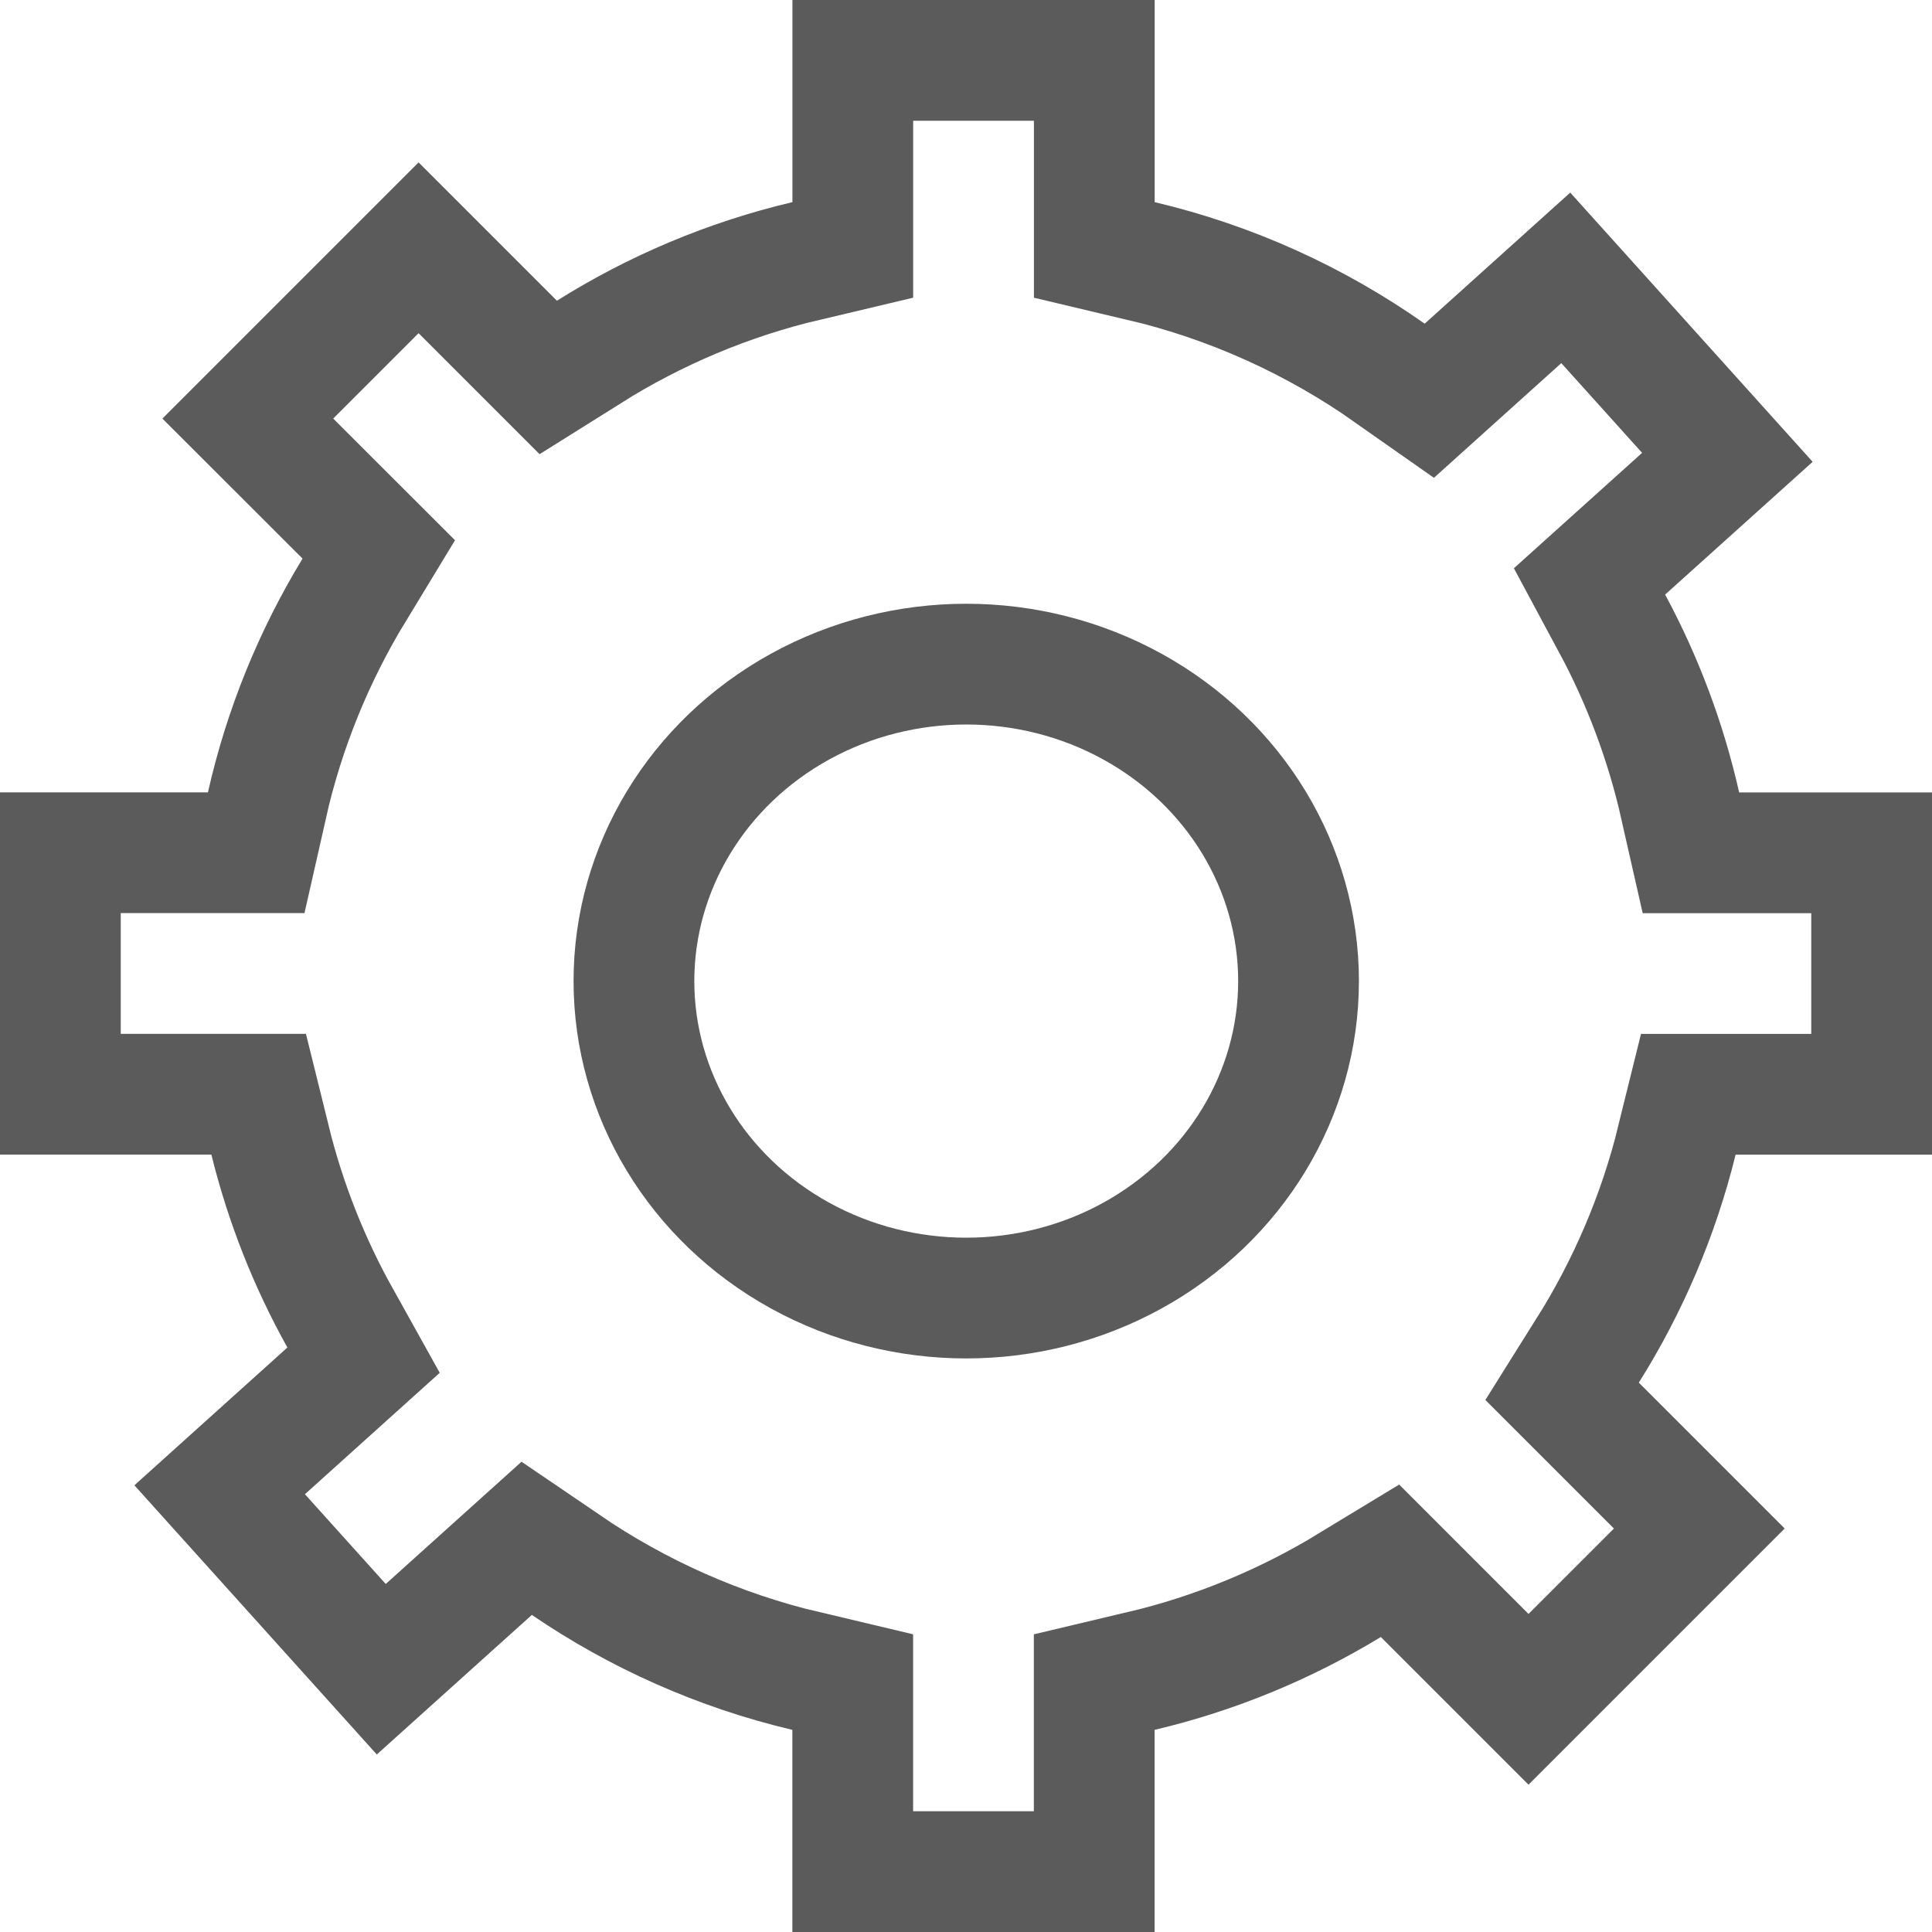 <?xml version="1.0" encoding="utf-8"?>
<!-- Generator: Adobe Illustrator 20.0.0, SVG Export Plug-In . SVG Version: 6.00 Build 0)  -->
<svg version="1.0" id="Layer_1" xmlns="http://www.w3.org/2000/svg" xmlns:xlink="http://www.w3.org/1999/xlink" x="0px" y="0px"
	 viewBox="0 0 32 32" style="enable-background:new 0 0 32 32;" xml:space="preserve">
<style type="text/css">
	.st0{clip-path:url(#SVGID_2_);}
	.st1{clip-path:url(#SVGID_4_);fill:none;stroke:#5B5B5B;stroke-width:4;stroke-miterlimit:10;}
	.st2{clip-path:url(#SVGID_6_);fill:none;stroke:#5B5B5B;stroke-width:2;stroke-miterlimit:10;}
</style>
<g>
	<defs>
		<path id="SVGID_1_" d="M13.125,3.348V0h6v3.348c1.631,0.385,3.143,1.078,4.472,2.013l2.411-2.171l4.015,4.459L27.58,9.848
			c0.548,1.019,0.964,2.119,1.226,3.277H32v6h-3.253c-0.334,1.355-0.881,2.626-1.603,3.776l2.416,2.416l-4.243,4.243l-2.446-2.446
			c-1.145,0.696-2.406,1.221-3.747,1.538V32h-6v-3.348c-1.567-0.37-3.024-1.024-4.315-1.904l-2.568,2.312l-4.015-4.459l2.534-2.282
			c-0.553-0.992-0.98-2.064-1.259-3.195H0v-6h3.444c0.313-1.388,0.849-2.691,1.567-3.872L2.69,6.933L6.933,2.69l2.291,2.291
			C10.409,4.237,11.723,3.679,13.125,3.348z"/>
	</defs>
	<clipPath id="SVGID_2_">
		<use xlink:href="#SVGID_1_"  style="overflow:visible;"/>
	</clipPath>
	<g class="st0">
		<defs>
			<rect id="SVGID_3_" width="32" height="32"/>
		</defs>
		<clipPath id="SVGID_4_">
			<use xlink:href="#SVGID_3_"  style="overflow:visible;"/>
		</clipPath>
		<path class="st1" d="M13.125,3.348V0h6v3.348c1.631,0.385,3.143,1.078,4.472,2.013l2.411-2.171l4.015,4.459L27.58,9.848
			c0.548,1.019,0.964,2.119,1.226,3.277H32v6h-3.253c-0.334,1.355-0.881,2.626-1.603,3.776l2.416,2.416l-4.243,4.243l-2.446-2.446
			c-1.145,0.696-2.406,1.221-3.747,1.538V32h-6v-3.348c-1.567-0.37-3.024-1.024-4.315-1.904l-2.568,2.312l-4.015-4.459l2.534-2.282
			c-0.553-0.992-0.98-2.064-1.259-3.195H0v-6h3.444c0.313-1.388,0.849-2.691,1.567-3.872L2.69,6.933L6.933,2.69l2.291,2.291
			C10.409,4.237,11.723,3.679,13.125,3.348z"/>
	</g>
</g>
<g>
	<defs>
		<rect id="SVGID_5_" width="32" height="32"/>
	</defs>
	<clipPath id="SVGID_6_">
		<use xlink:href="#SVGID_5_"  style="overflow:visible;"/>
	</clipPath>
	<ellipse class="st2" cx="16.004" cy="16.25" rx="5.504" ry="5.25"/>
</g>
</svg>
